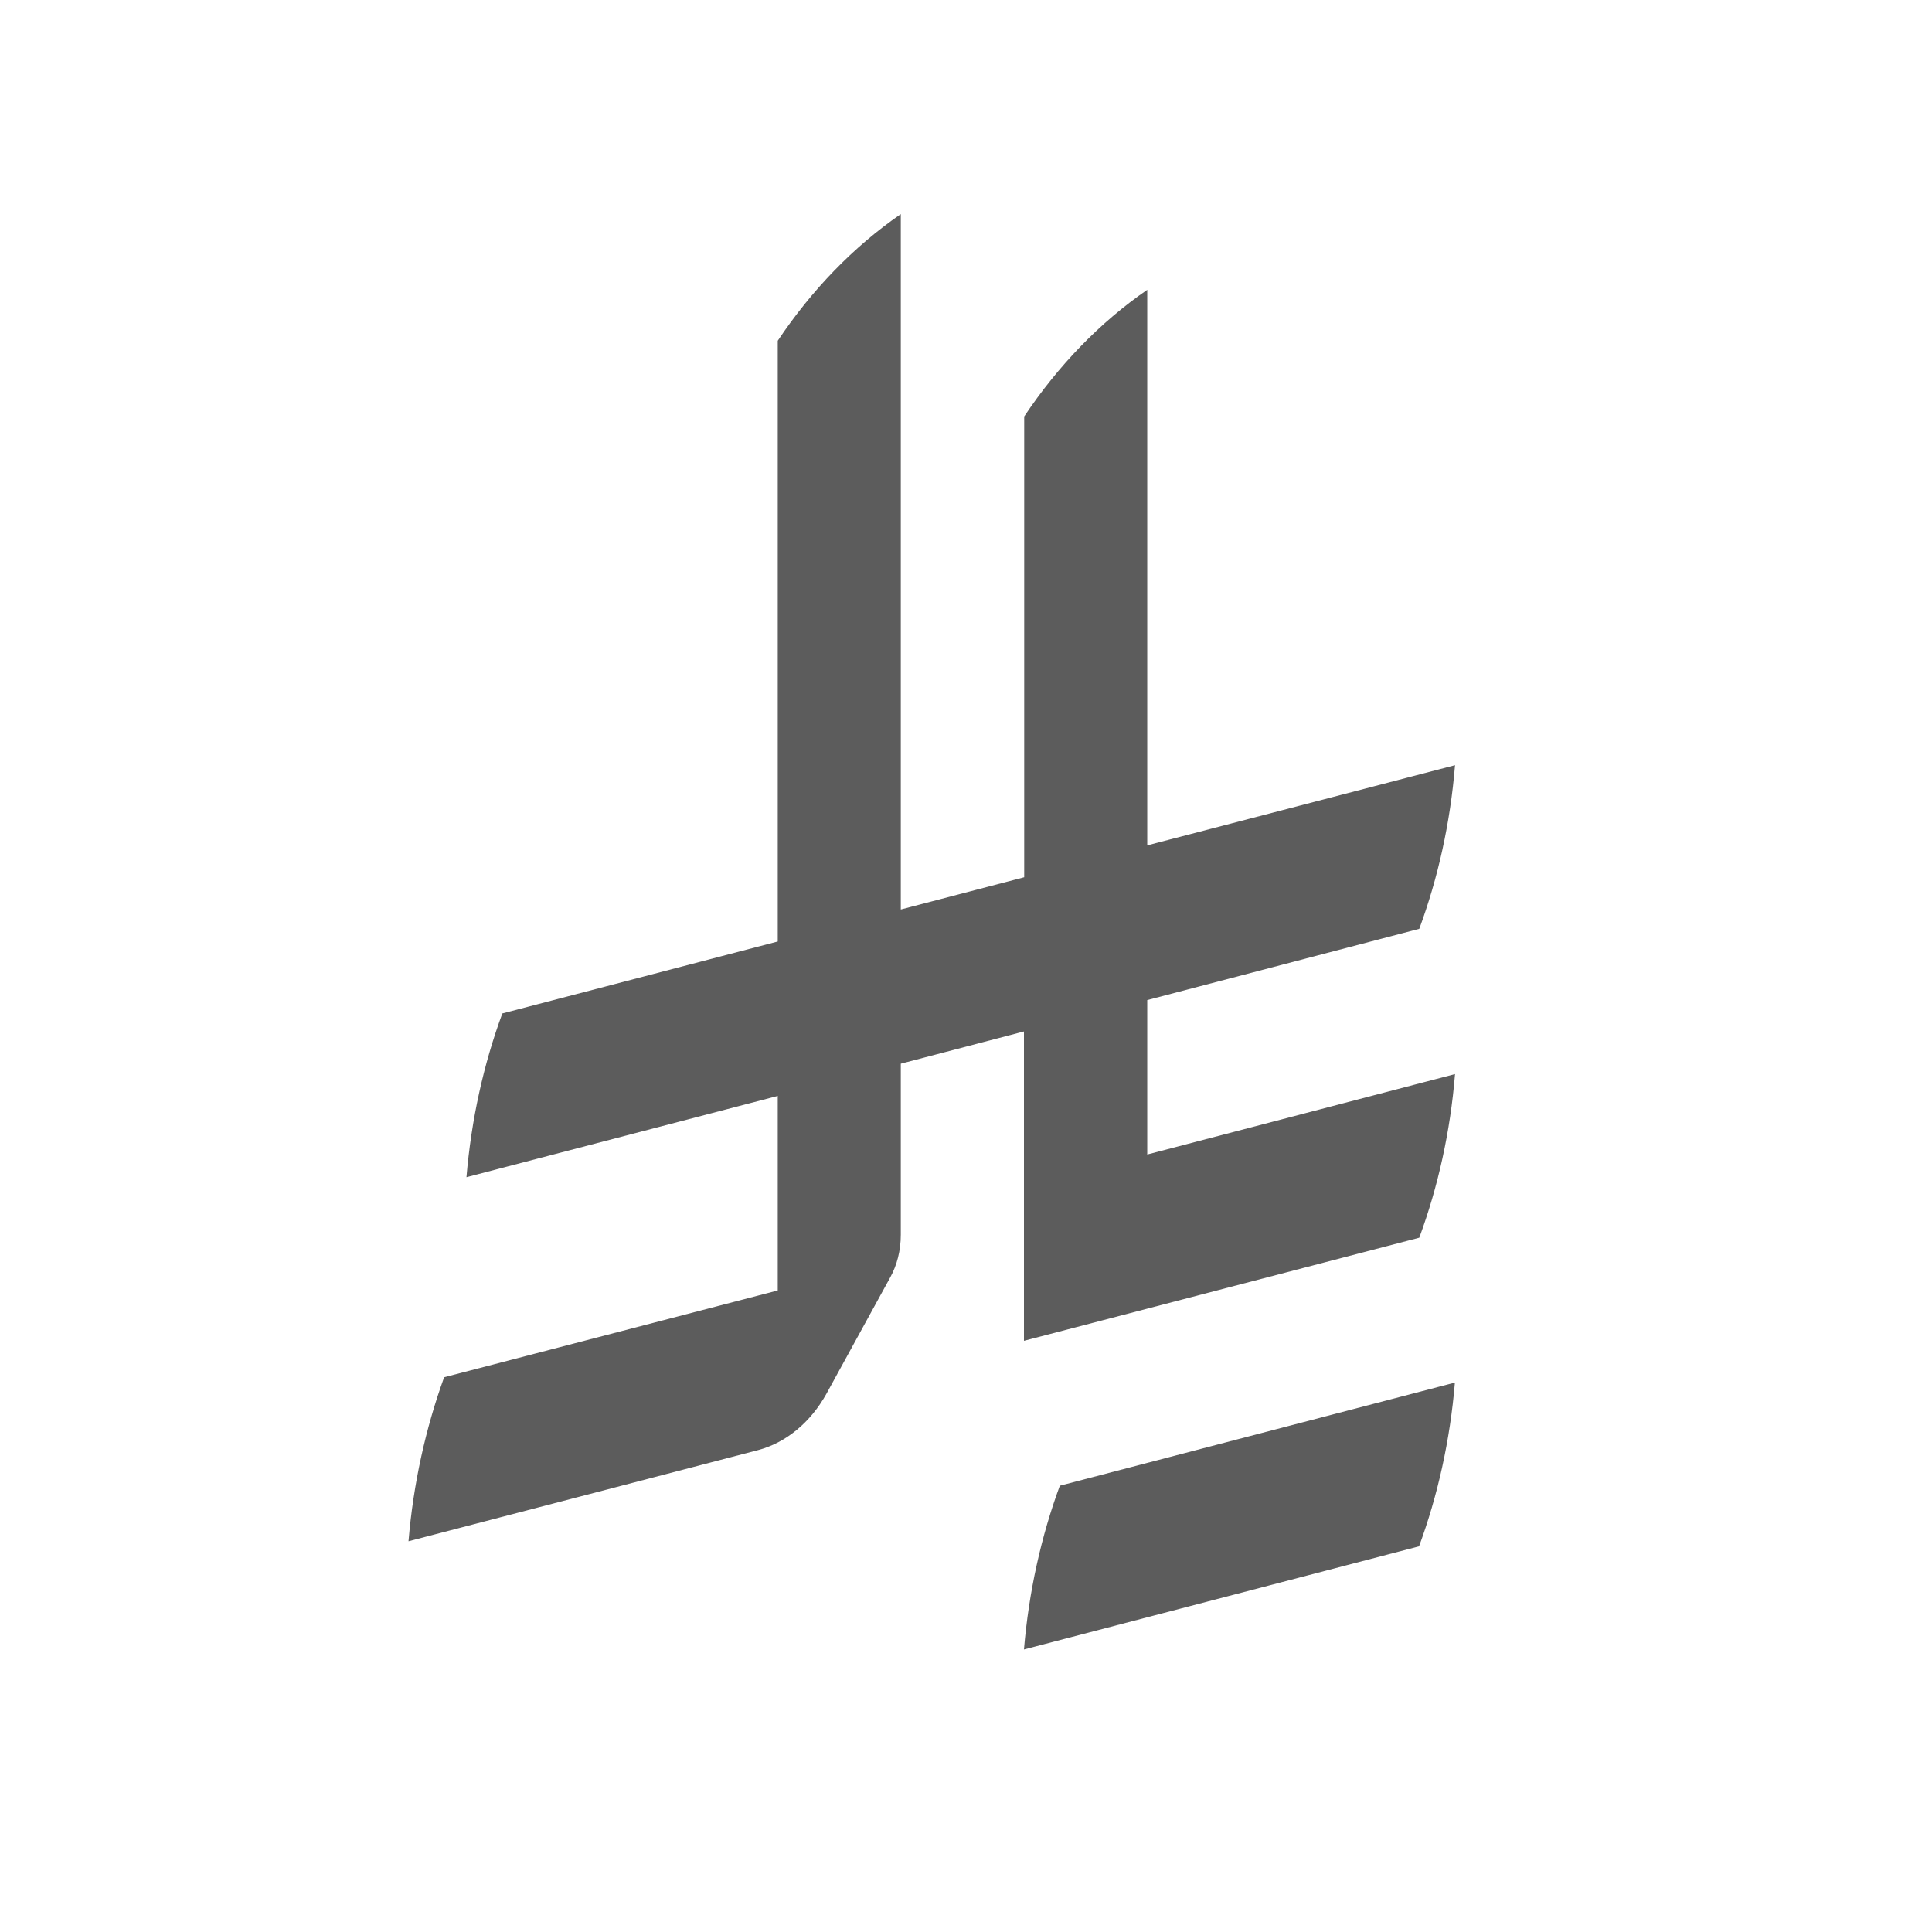 <svg width="16" height="16" viewBox="0 0 16 16" fill="none" xmlns="http://www.w3.org/2000/svg">
<path d="M8.777 12.304C8.622 12.725 8.52 13.182 8.48 13.66L11.752 12.806C11.907 12.386 12.009 11.928 12.049 11.45L8.777 12.304ZM11.754 10.25C11.909 9.83 12.011 9.373 12.05 8.895L9.501 9.561V8.282L11.754 7.692C11.909 7.272 12.011 6.815 12.05 6.337L9.501 7.001V2.4C9.11 2.669 8.764 3.027 8.482 3.449V7.265L7.46 7.532V1.773C7.069 2.043 6.723 2.4 6.441 2.822V7.797L4.16 8.393C4.005 8.813 3.903 9.271 3.863 9.749L6.441 9.076V10.687L3.678 11.406C3.525 11.829 3.423 12.286 3.383 12.764L6.275 12.01C6.509 11.949 6.712 11.78 6.844 11.543L7.373 10.578C7.428 10.478 7.46 10.357 7.46 10.227V8.809L8.48 8.542V11.104L11.754 10.25Z" fill="#5C5C5C"/>
</svg>
